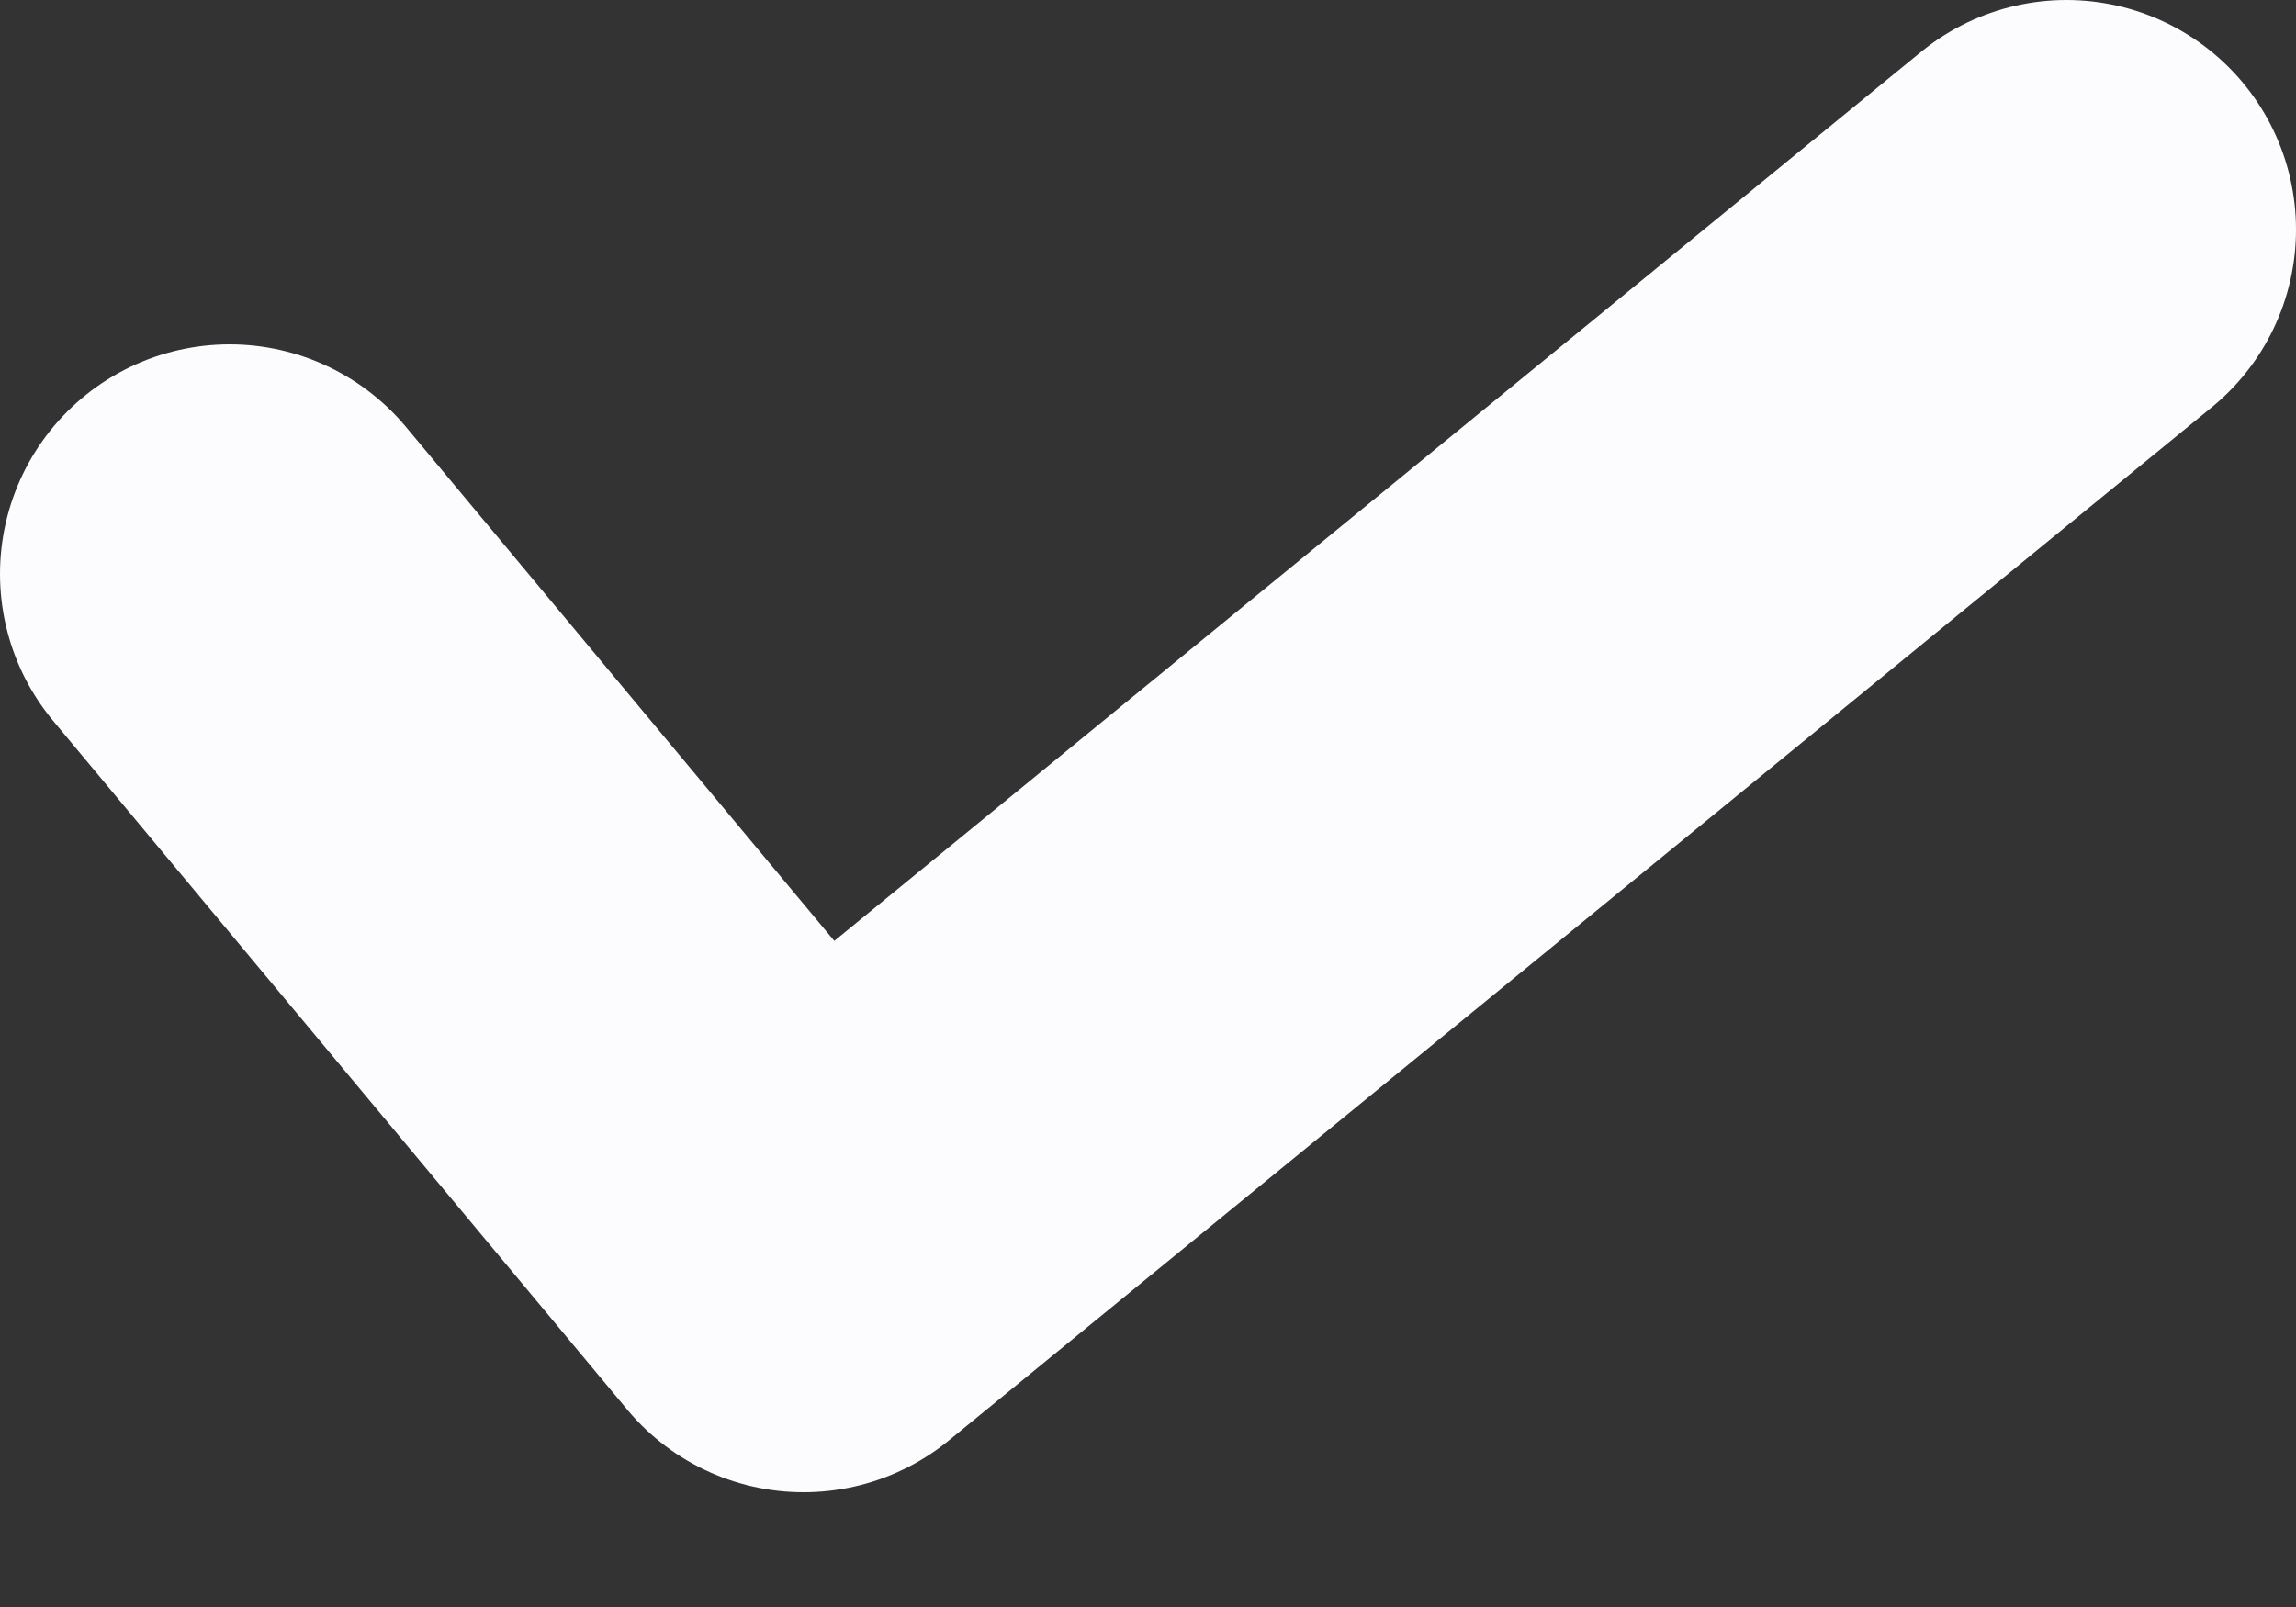 <svg width="10" height="7" viewBox="0 0 10 7" fill="none" xmlns="http://www.w3.org/2000/svg">
<rect x="0" y="0" width="10" height="7" fill="#333333" stroke="none"/>
<path d="M1 2.5L3.5 5.5L9 1" stroke="#FCFCFF" stroke-width="2" stroke-linecap="round" stroke-linejoin="round"/>
</svg>
